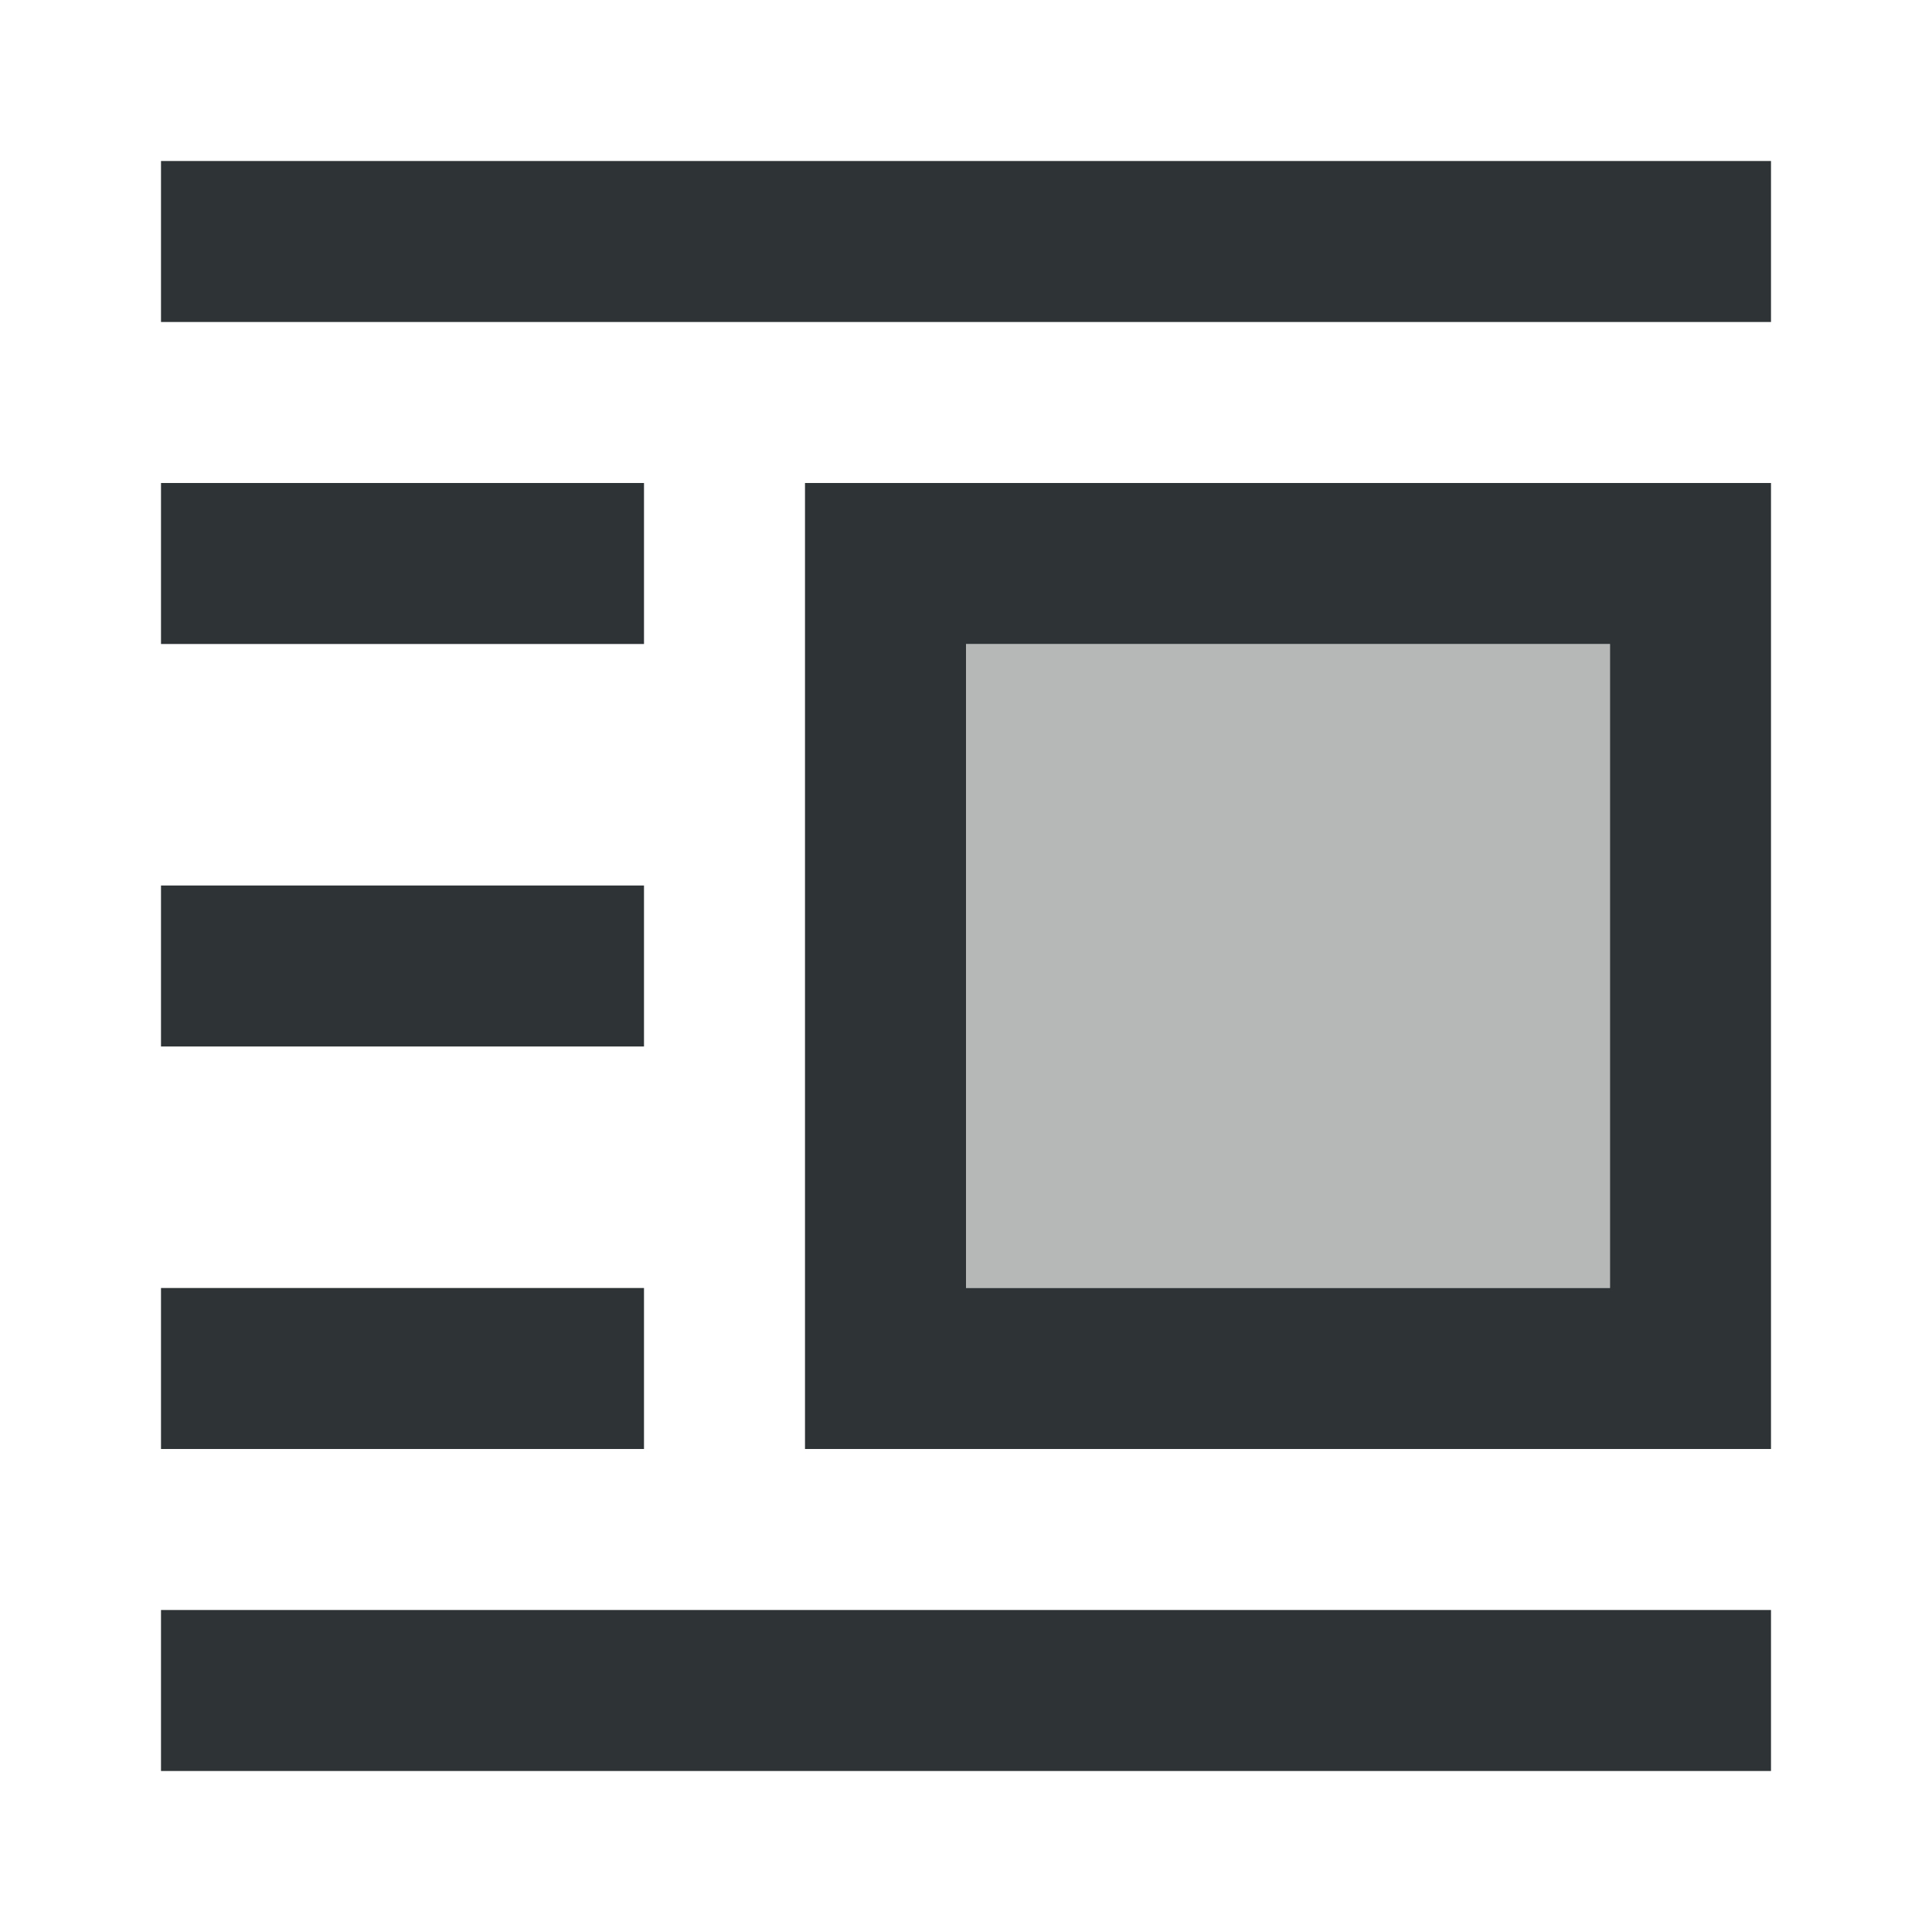 <svg viewBox="0 0 24 24" xmlns="http://www.w3.org/2000/svg"><g fill="#2e3436"><path d="m2 2v2h20v-2zm0 4v2h6v-2zm8 0v12h12v-12zm2 2h8v8h-8zm-10 3v2h6v-2zm0 5v2h6v-2zm0 4v2h20v-2z"/><path d="m12 8v8h8v-8z" opacity=".35"/></g></svg>